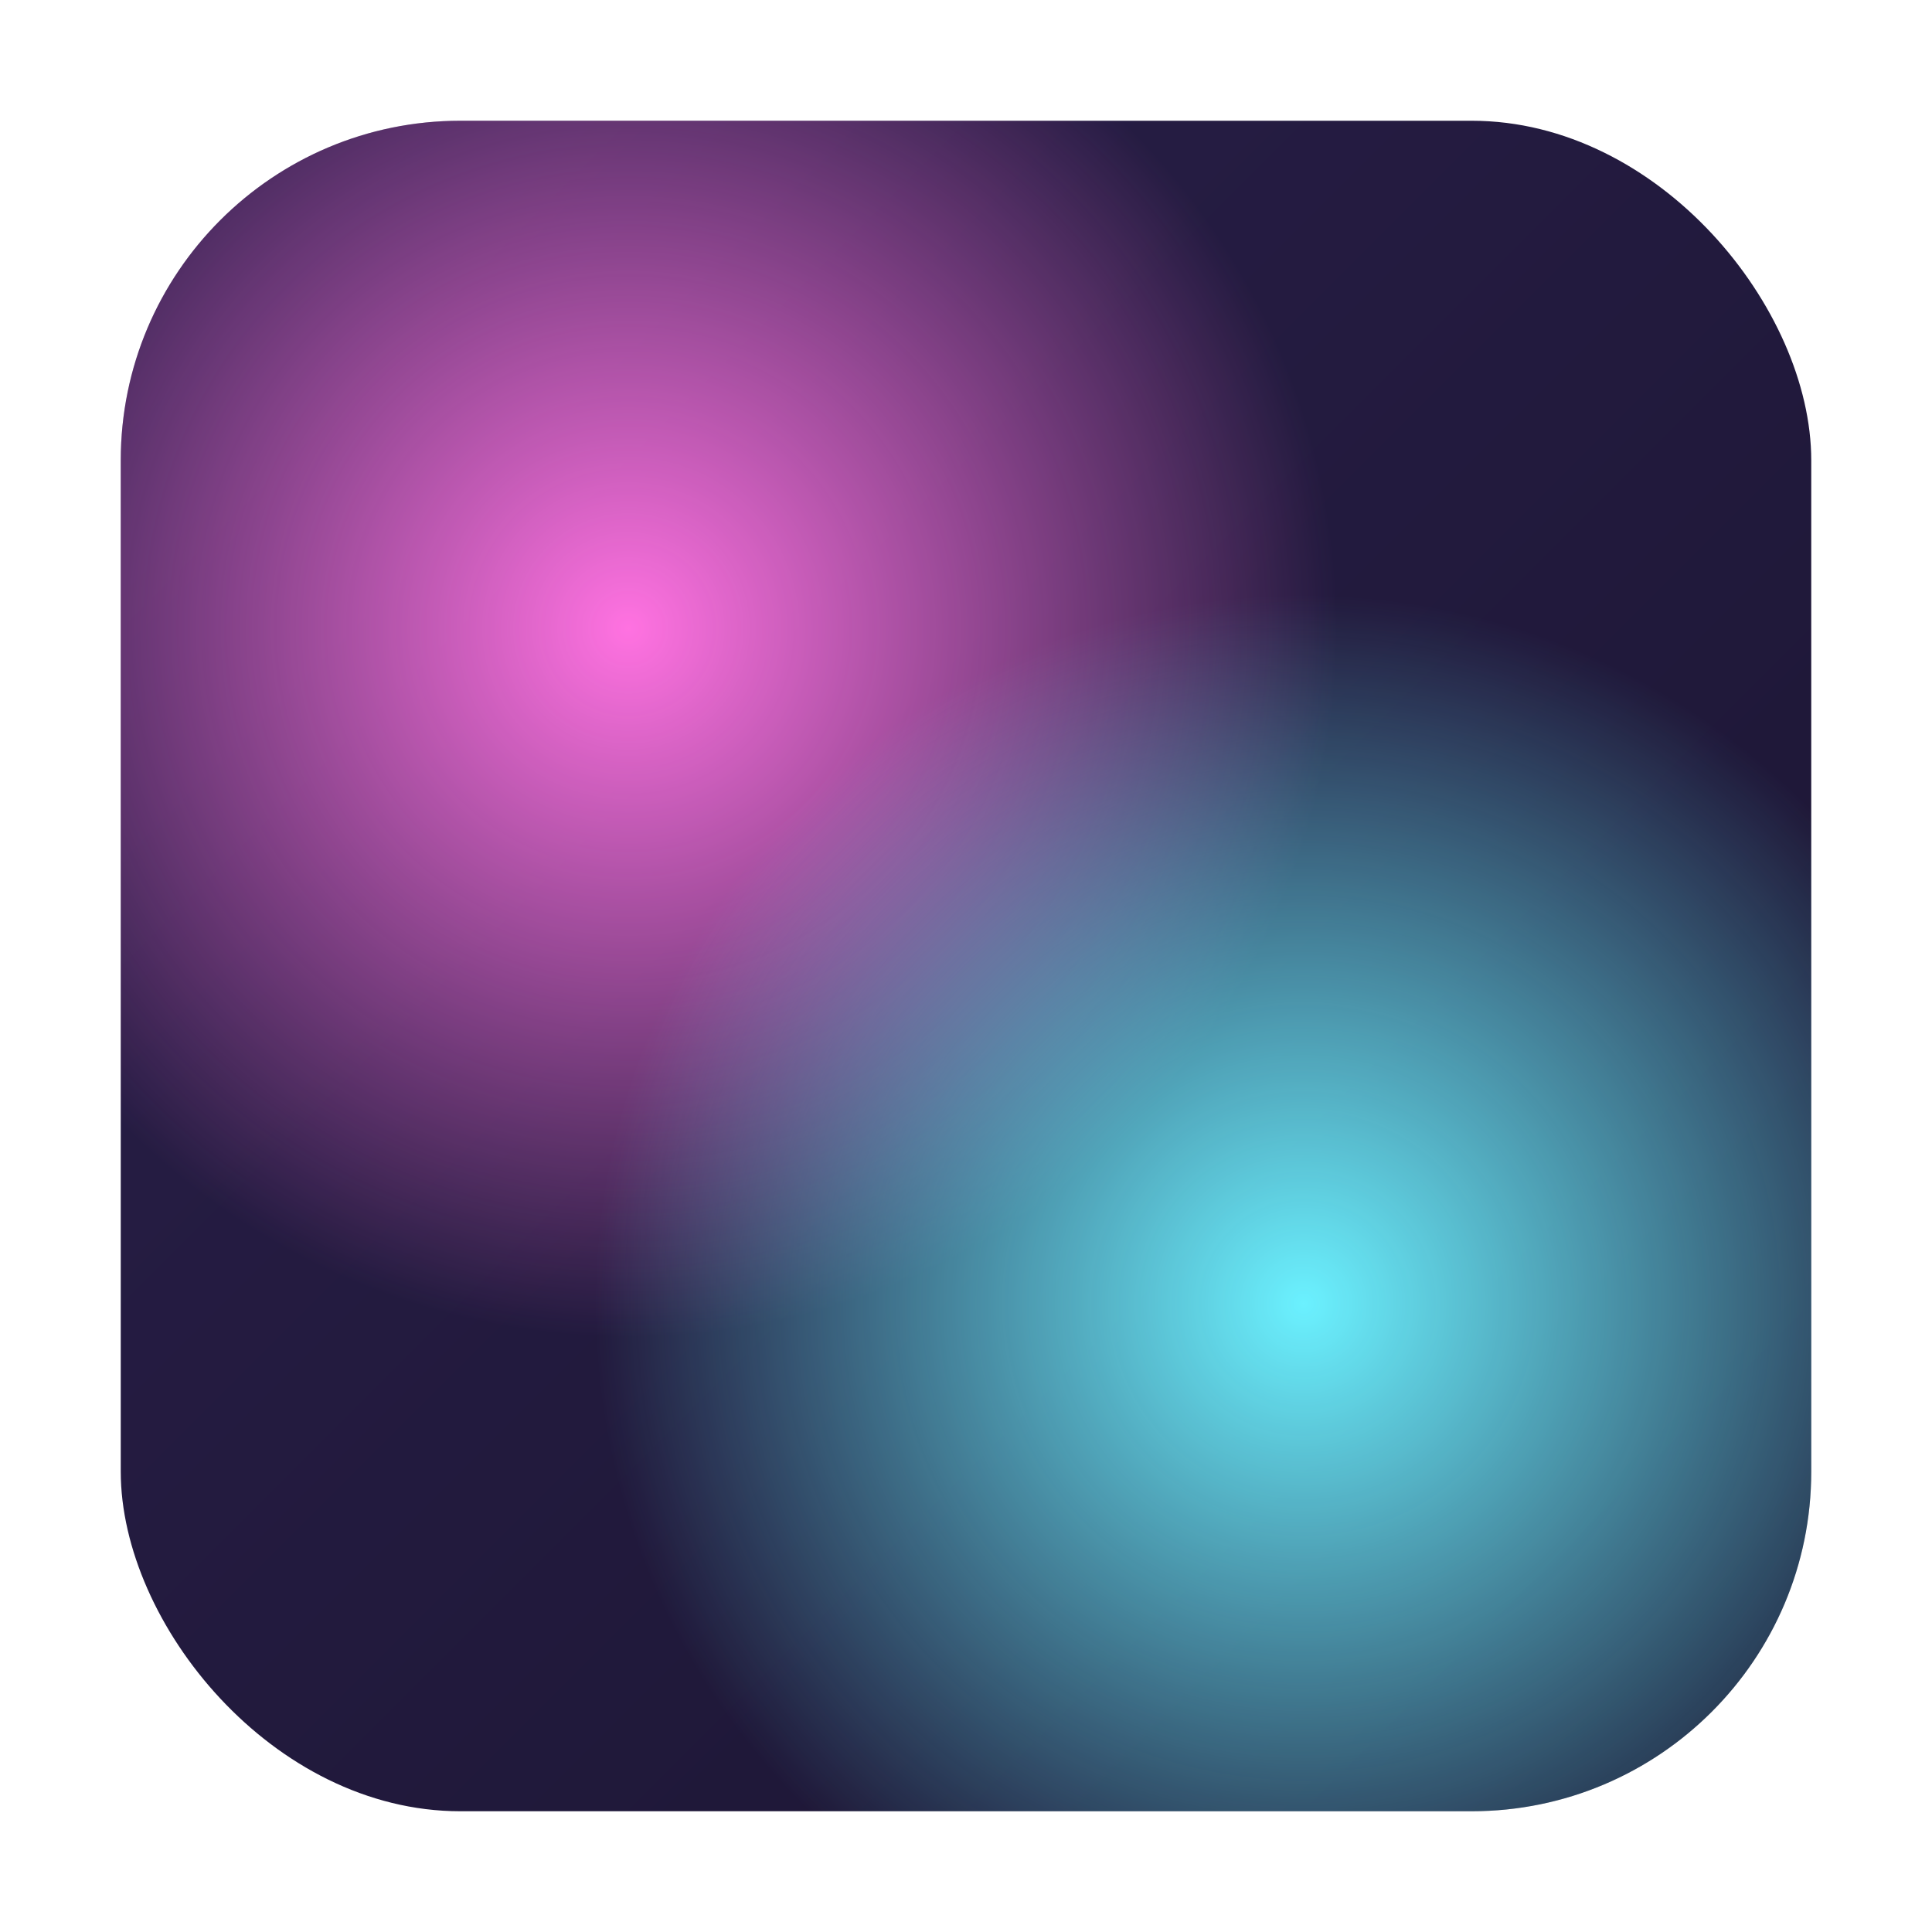 <svg xmlns="http://www.w3.org/2000/svg" viewBox="0 0 512 512">
  <defs>
    <linearGradient id="bg-dark" x1="0" y1="0" x2="1" y2="1">
      <stop offset="0%" stop-color="#2a1f4a"/>
      <stop offset="100%" stop-color="#1a1531"/>
    </linearGradient>
    <radialGradient id="magenta" cx="30%" cy="30%" r="60%">
      <stop offset="0%" stop-color="#ff72e1" stop-opacity="1"/>
      <stop offset="70%" stop-color="#ff72e1" stop-opacity="0"/>
      <stop offset="100%" stop-color="#ff72e1" stop-opacity="0"/>
    </radialGradient>
    <radialGradient id="cyan" cx="70%" cy="70%" r="60%">
      <stop offset="0%" stop-color="#6bf1ff" stop-opacity="1"/>
      <stop offset="70%" stop-color="#6bf1ff" stop-opacity="0"/>
      <stop offset="100%" stop-color="#6bf1ff" stop-opacity="0"/>
    </radialGradient>
  </defs>
  <rect x="32" y="32" width="448" height="448" rx="90" fill="url(#bg-dark)"/>
  <rect x="32" y="32" width="448" height="448" rx="90" fill="url(#magenta)"/>
  <rect x="32" y="32" width="448" height="448" rx="90" fill="url(#cyan)"/>
</svg>


